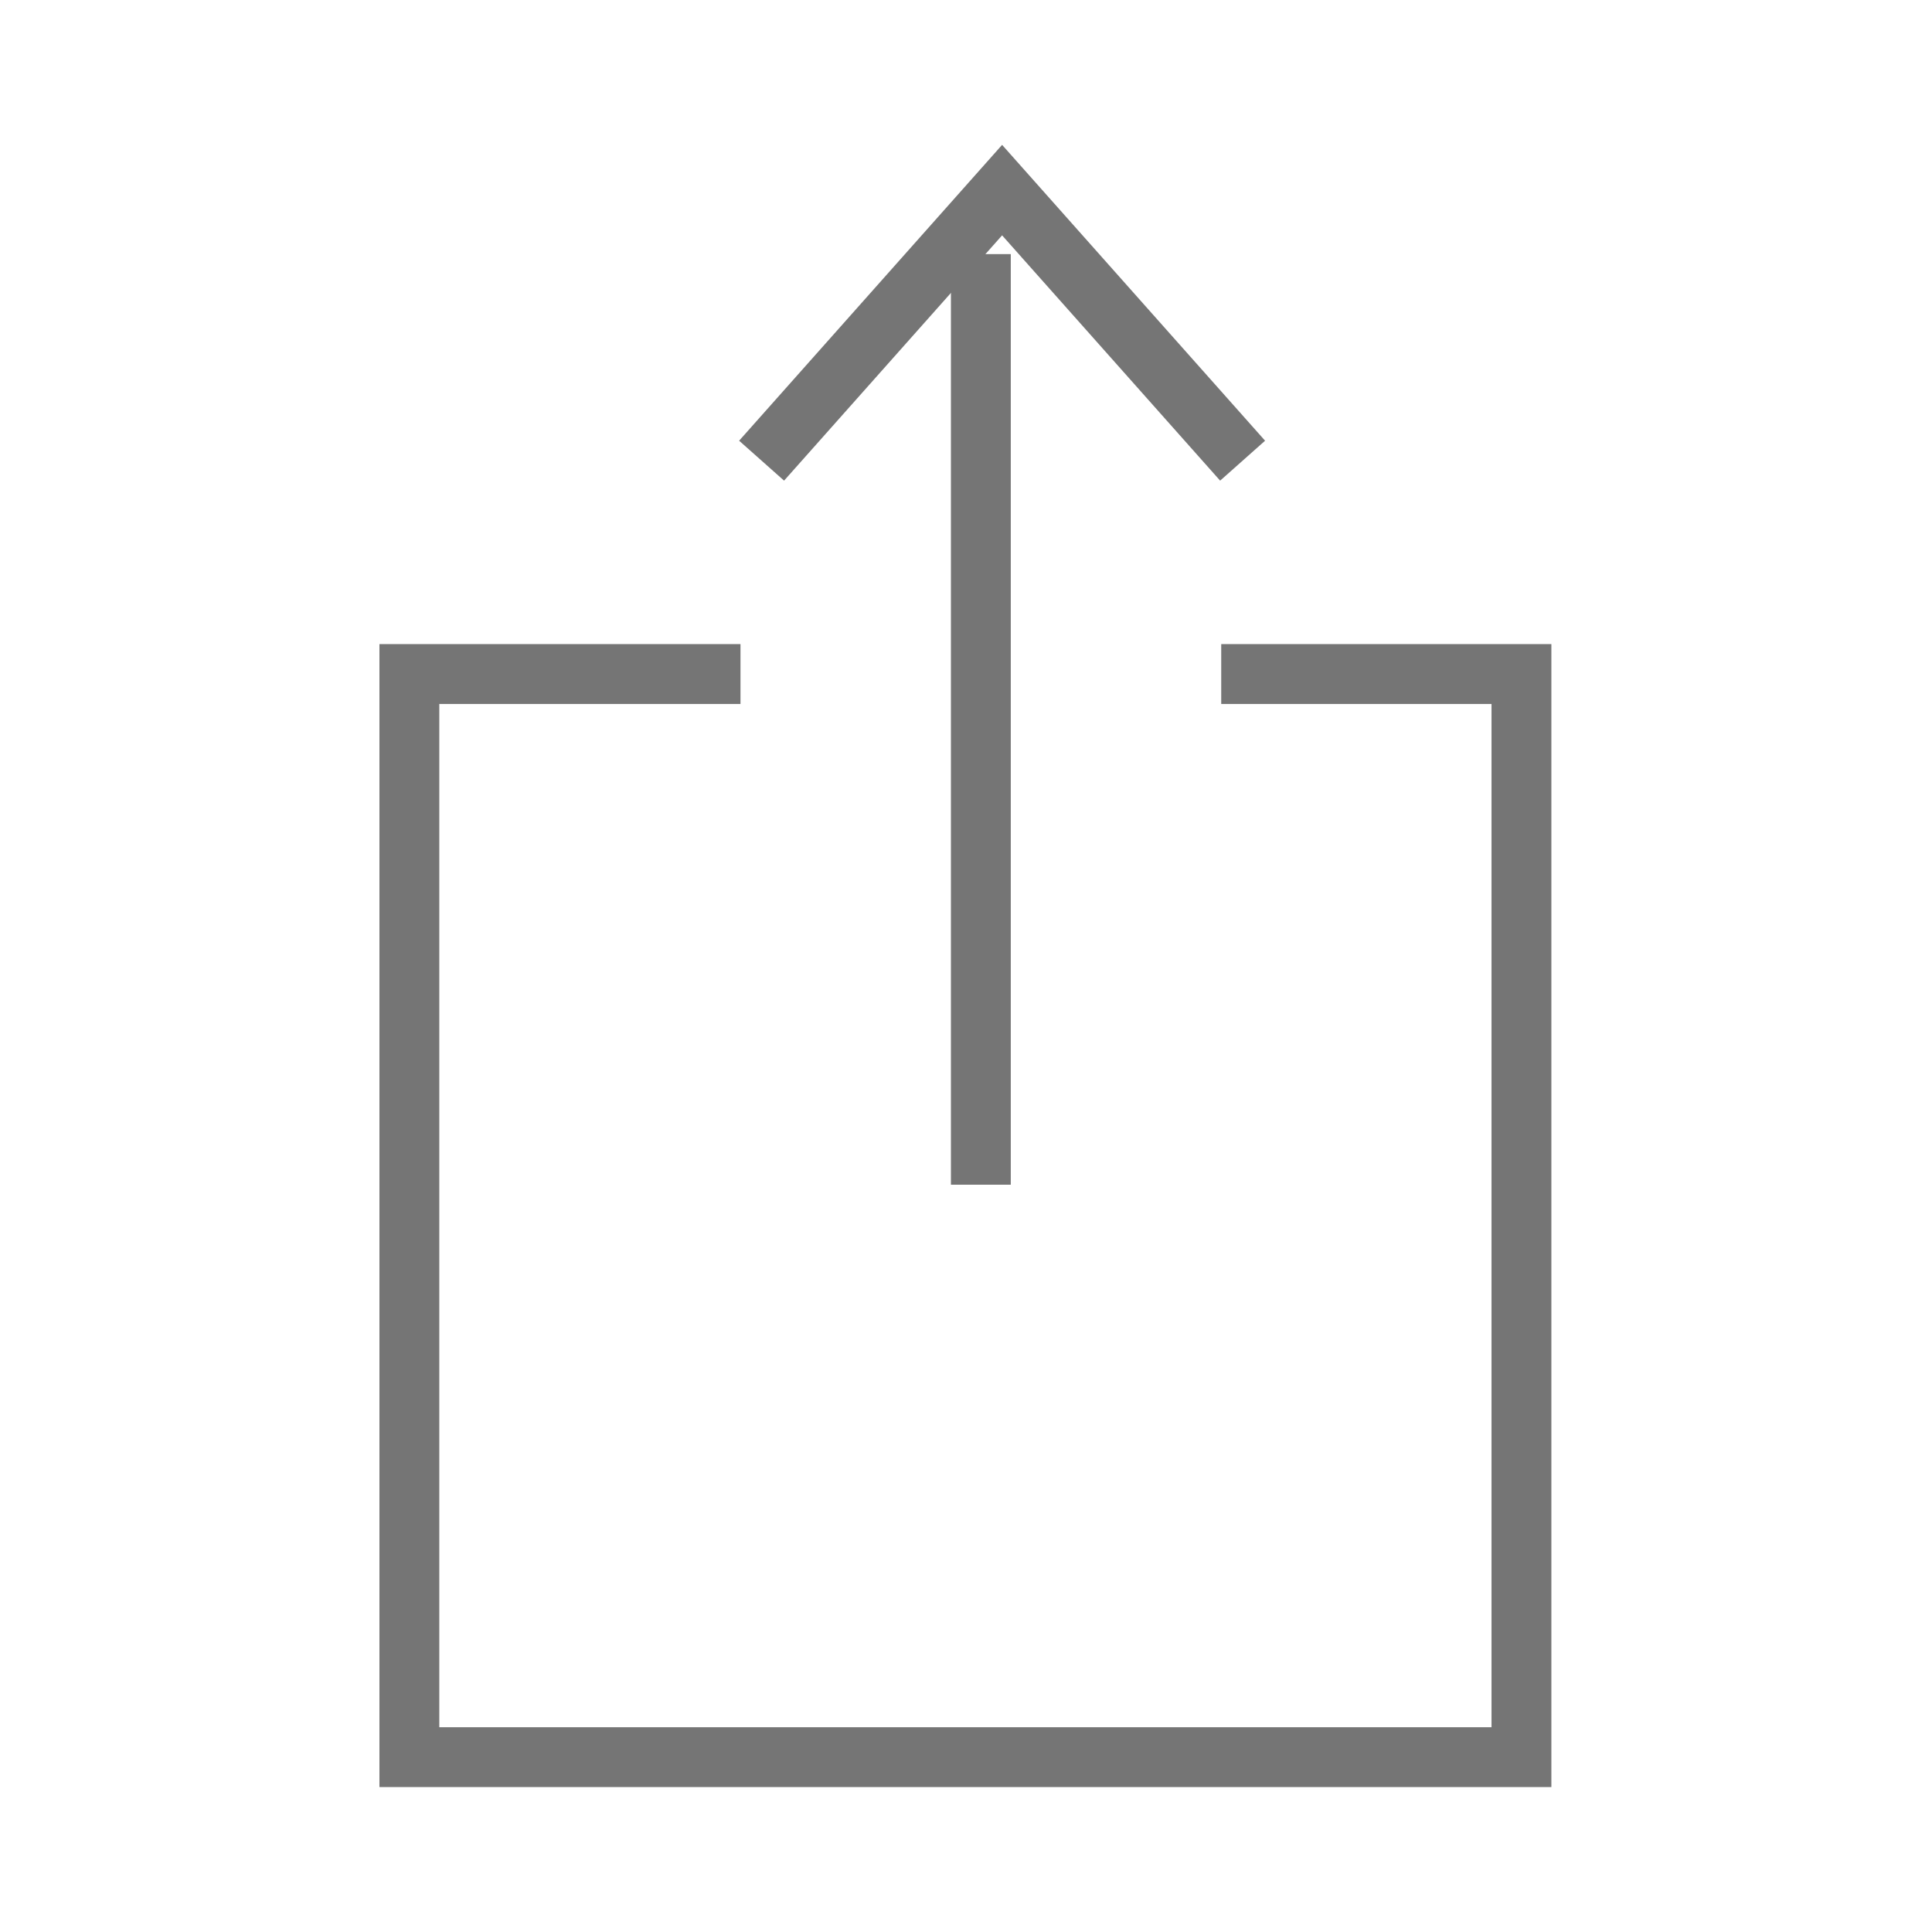 <svg fill="#757575" xmlns="http://www.w3.org/2000/svg"  width="1024" height="1024" viewBox="0 0 1024 1024">
  <path d="M822.259 947.19 201.112 947.19 201.112 341.392 392.471 341.392 392.471 373.115 232.835 373.115 232.835 915.467 790.537 915.467 790.537 373.115 647.274 373.115 647.274 341.392 822.259 341.392Z" />
<path d="M504.011 134.684l31.722 0 0 493.234-31.722 0 0-493.234Z" />
<path d="M646.699 254.75 531.137 124.74 415.575 254.75 391.751 233.587 531.137 76.782 670.522 233.587Z"/>
</svg>

